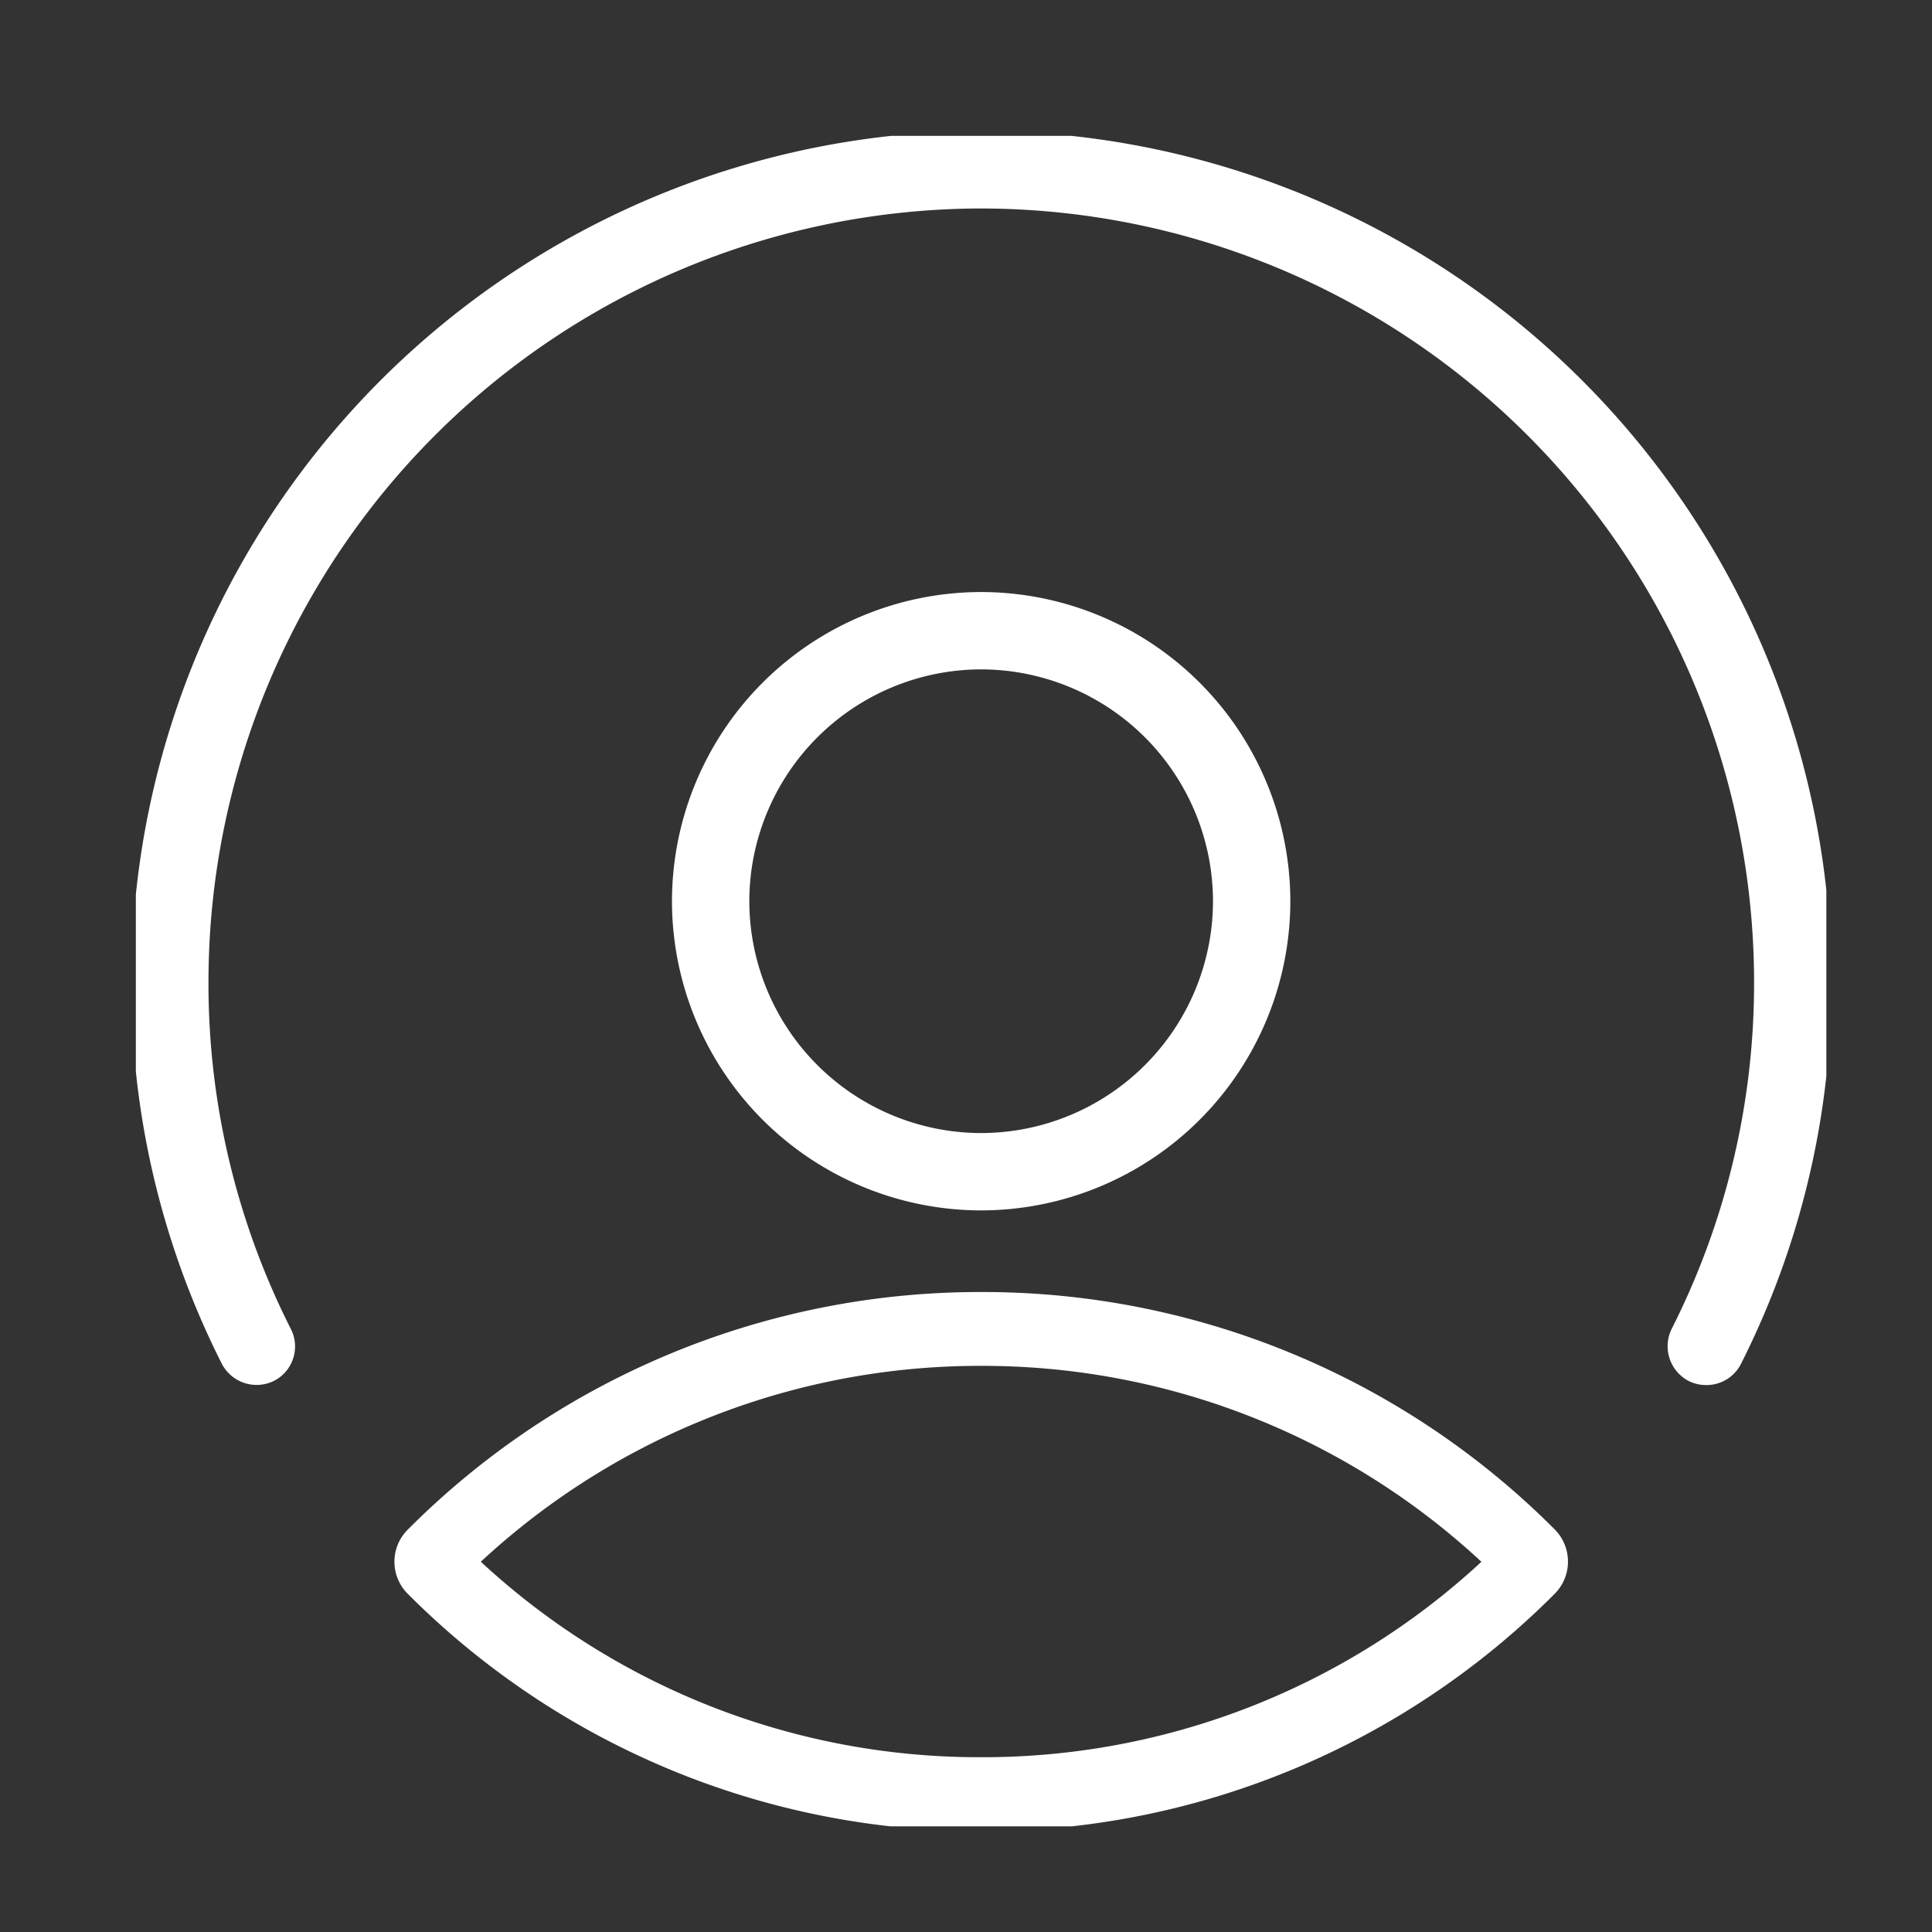 <svg id="Icon-Bg" xmlns="http://www.w3.org/2000/svg" xmlns:xlink="http://www.w3.org/1999/xlink" width="32" height="32" viewBox="0 0 32 32">
  <rect x="0" y="0" width="32" height="32" fill="#333333" stroke="none"/>
  <defs>
    <clipPath id="clip-path">
      <rect id="Rectangle_7971" data-name="Rectangle 7971" width="28" height="28" transform="translate(0.083 0.083)" fill="none"/>
    </clipPath>
  </defs>
  <rect id="Rectangle_7970" data-name="Rectangle 7970" width="32" height="32" fill="none"/>
  <g id="Mask_Group_11924" data-name="Mask Group 11924" transform="translate(2.167 2.167)" clip-path="url(#clip-path)">
    <g id="ic_user" transform="translate(0 0.002)">
      <path id="Path_3045" data-name="Path 3045" d="M-24.51,16.732a5.126,5.126,0,0,1-5.121-5.121A5.126,5.126,0,0,1-24.51,6.49a5.126,5.126,0,0,1,5.121,5.121,5.126,5.126,0,0,1-5.121,5.121Zm0-8.961a3.846,3.846,0,0,0-3.84,3.84,3.846,3.846,0,0,0,3.84,3.84,3.846,3.846,0,0,0,3.84-3.84,3.846,3.846,0,0,0-3.84-3.84Z" transform="translate(38.594 1.147)" fill="#fff"/>
      <path id="Path_3046" data-name="Path 3046" d="M-10.531,21.805a.649.649,0,0,1-.289-.068.649.649,0,0,1-.282-.86,12.67,12.67,0,0,0,1.366-5.76,12.819,12.819,0,0,0-12.8-12.8,12.819,12.819,0,0,0-12.8,12.8,12.656,12.656,0,0,0,1.365,5.76.639.639,0,0,1,.037.489.639.639,0,0,1-.32.371.649.649,0,0,1-.86-.283,13.936,13.936,0,0,1-1.5-6.344A14.1,14.1,0,0,1-22.54,1.033,14.1,14.1,0,0,1-8.456,15.116a13.93,13.93,0,0,1-1.5,6.344.639.639,0,0,1-.57.345Z" transform="translate(36.622 -1.033)" fill="#fff"/>
      <path id="Path_3047" data-name="Path 3047" d="M-23.849,24.644a13.375,13.375,0,0,1-9.5-3.936.751.751,0,0,1,0-1.058,13.374,13.374,0,0,1,9.5-3.938,13.373,13.373,0,0,1,9.506,3.938.757.757,0,0,1,0,1.054,13.38,13.38,0,0,1-9.506,3.94Zm-8.286-4.464a12.136,12.136,0,0,0,8.286,3.237,12.145,12.145,0,0,0,8.286-3.237,12.138,12.138,0,0,0-8.286-3.245,12.143,12.143,0,0,0-8.288,3.245ZM-15.211,20.509Z" transform="translate(37.933 3.519)" fill="#fff"/>
    </g>
  </g>
</svg>

